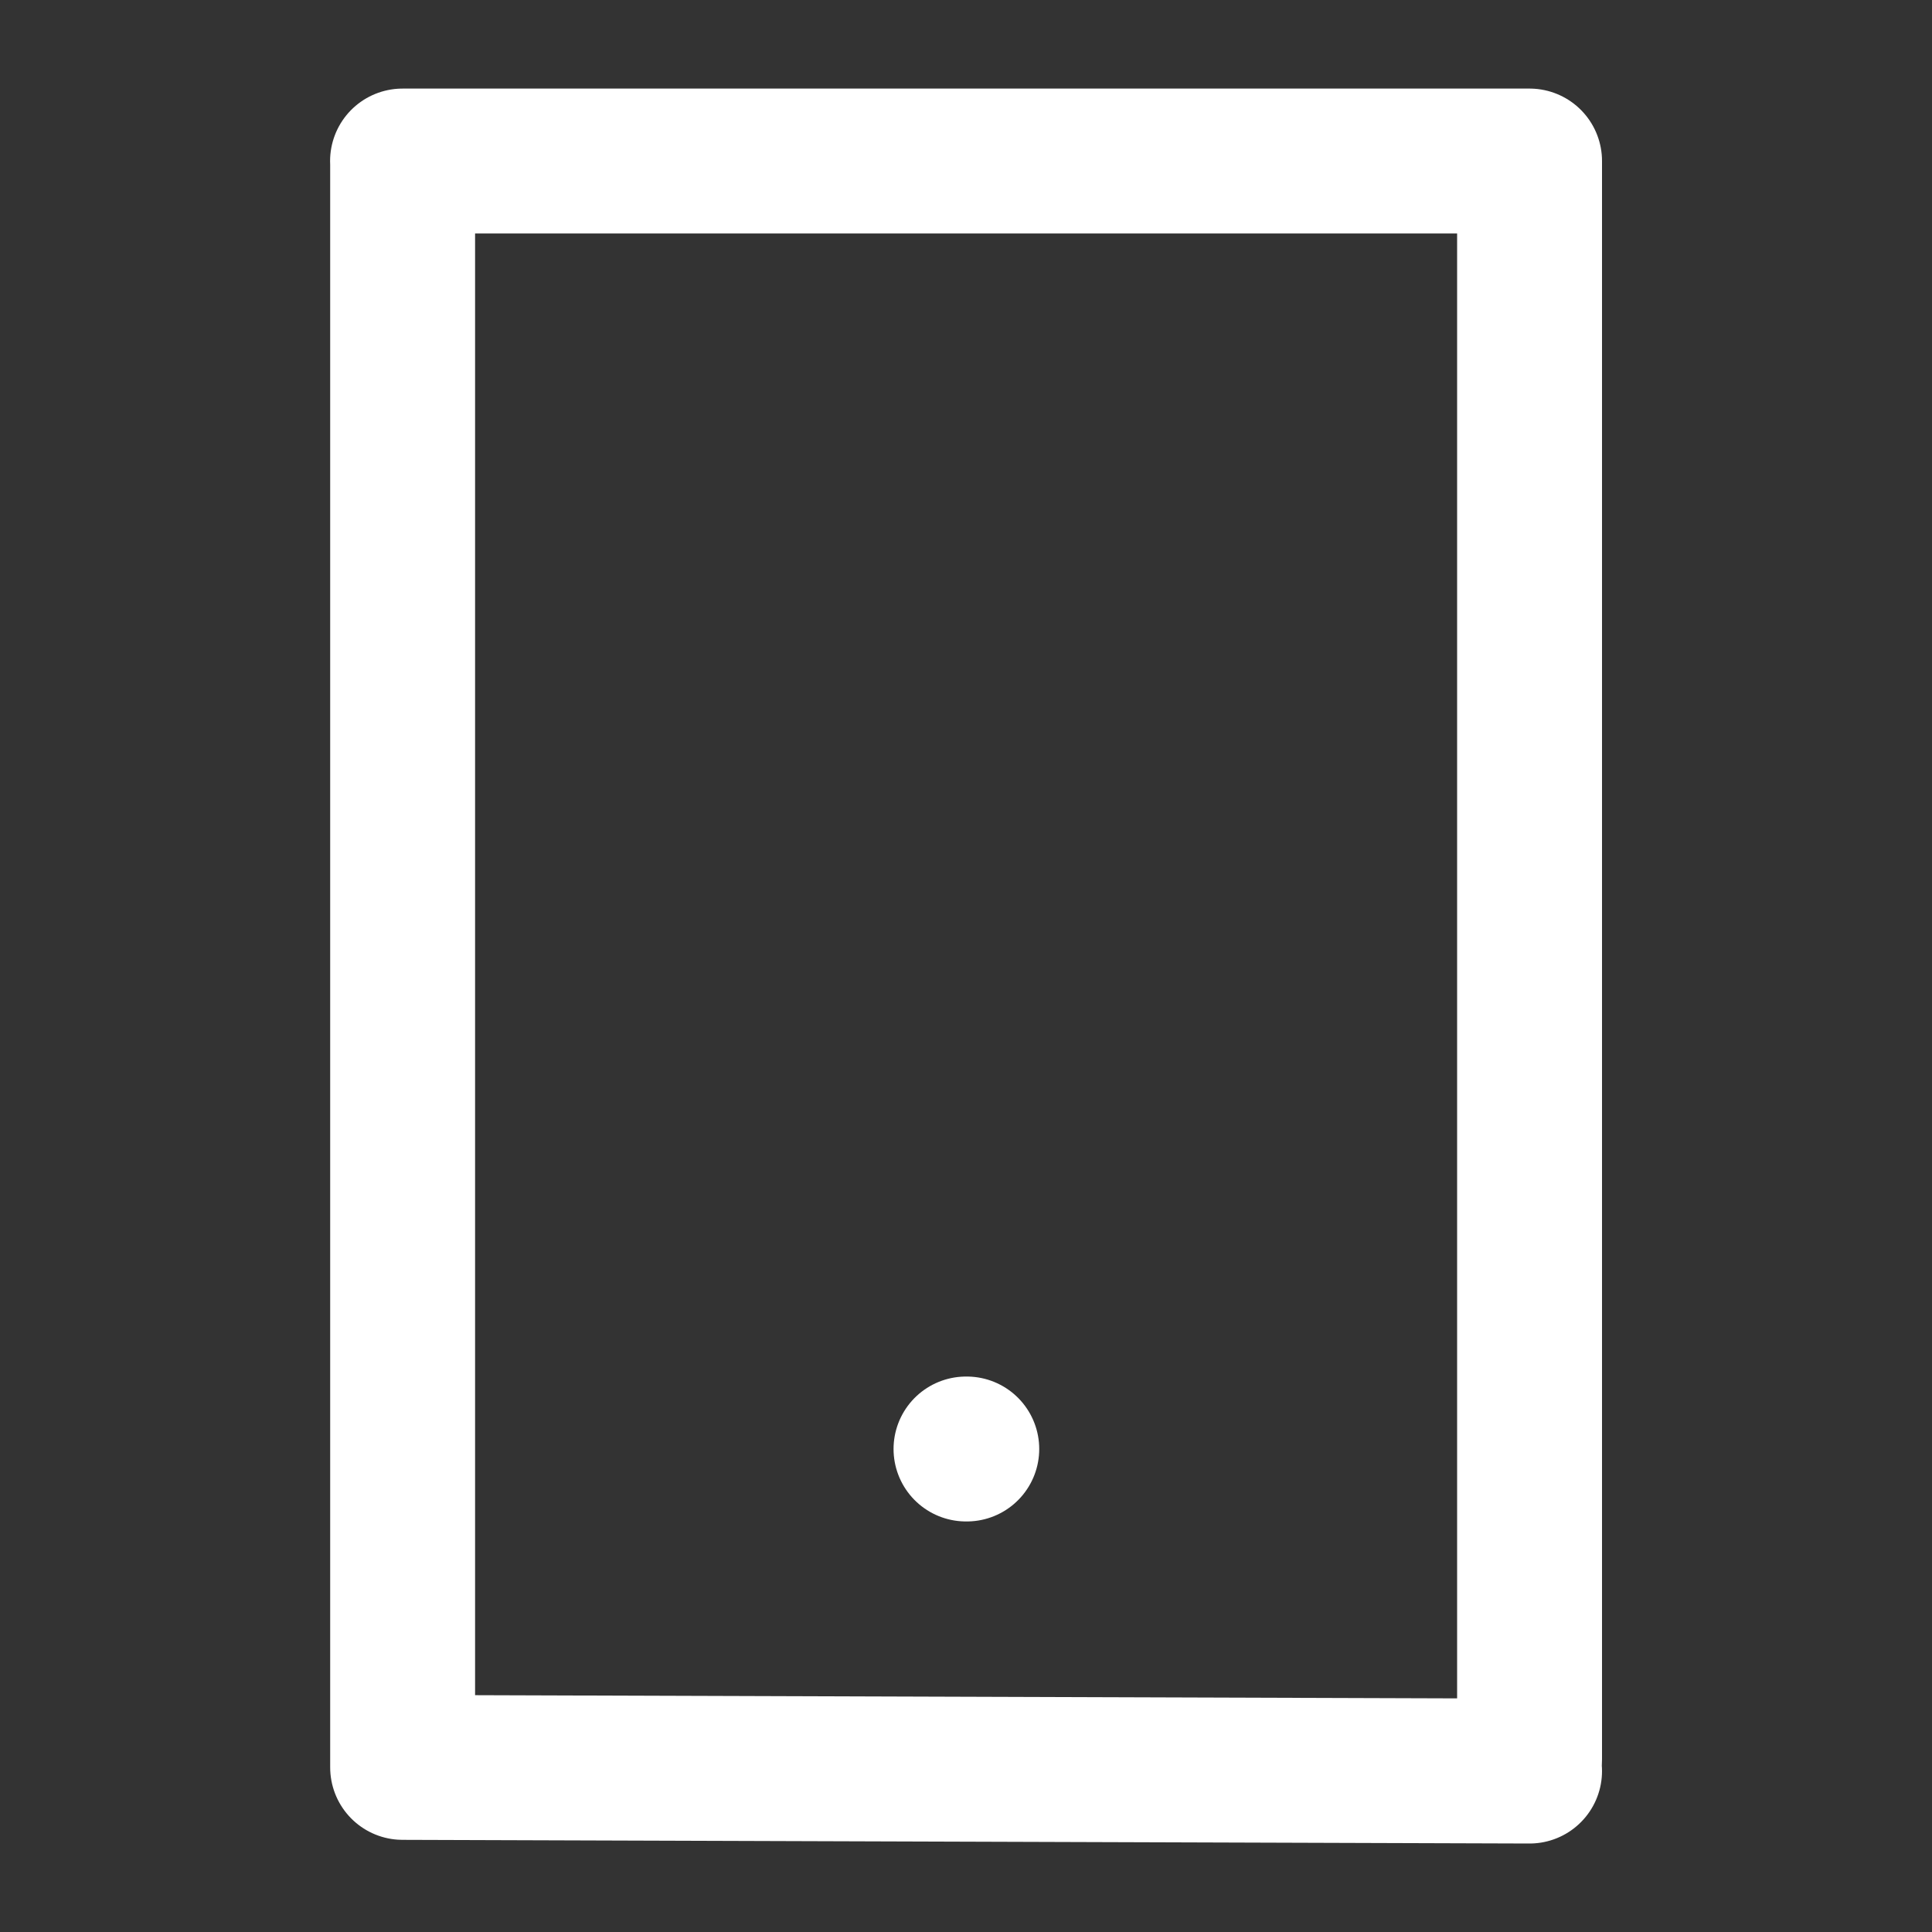 <svg width="20" height="20" fill="none" xmlns="http://www.w3.org/2000/svg"><rect width="100%" height="100%" fill="#333333" stroke="none"/><path d="M4.167 1.667h11.667v16.544c0 .123-.06.123 0 .123l-11.666-.038V1.667zM10 15h.008" stroke="#fff" stroke-width="1.5" stroke-linecap="round" stroke-linejoin="round"/></svg>